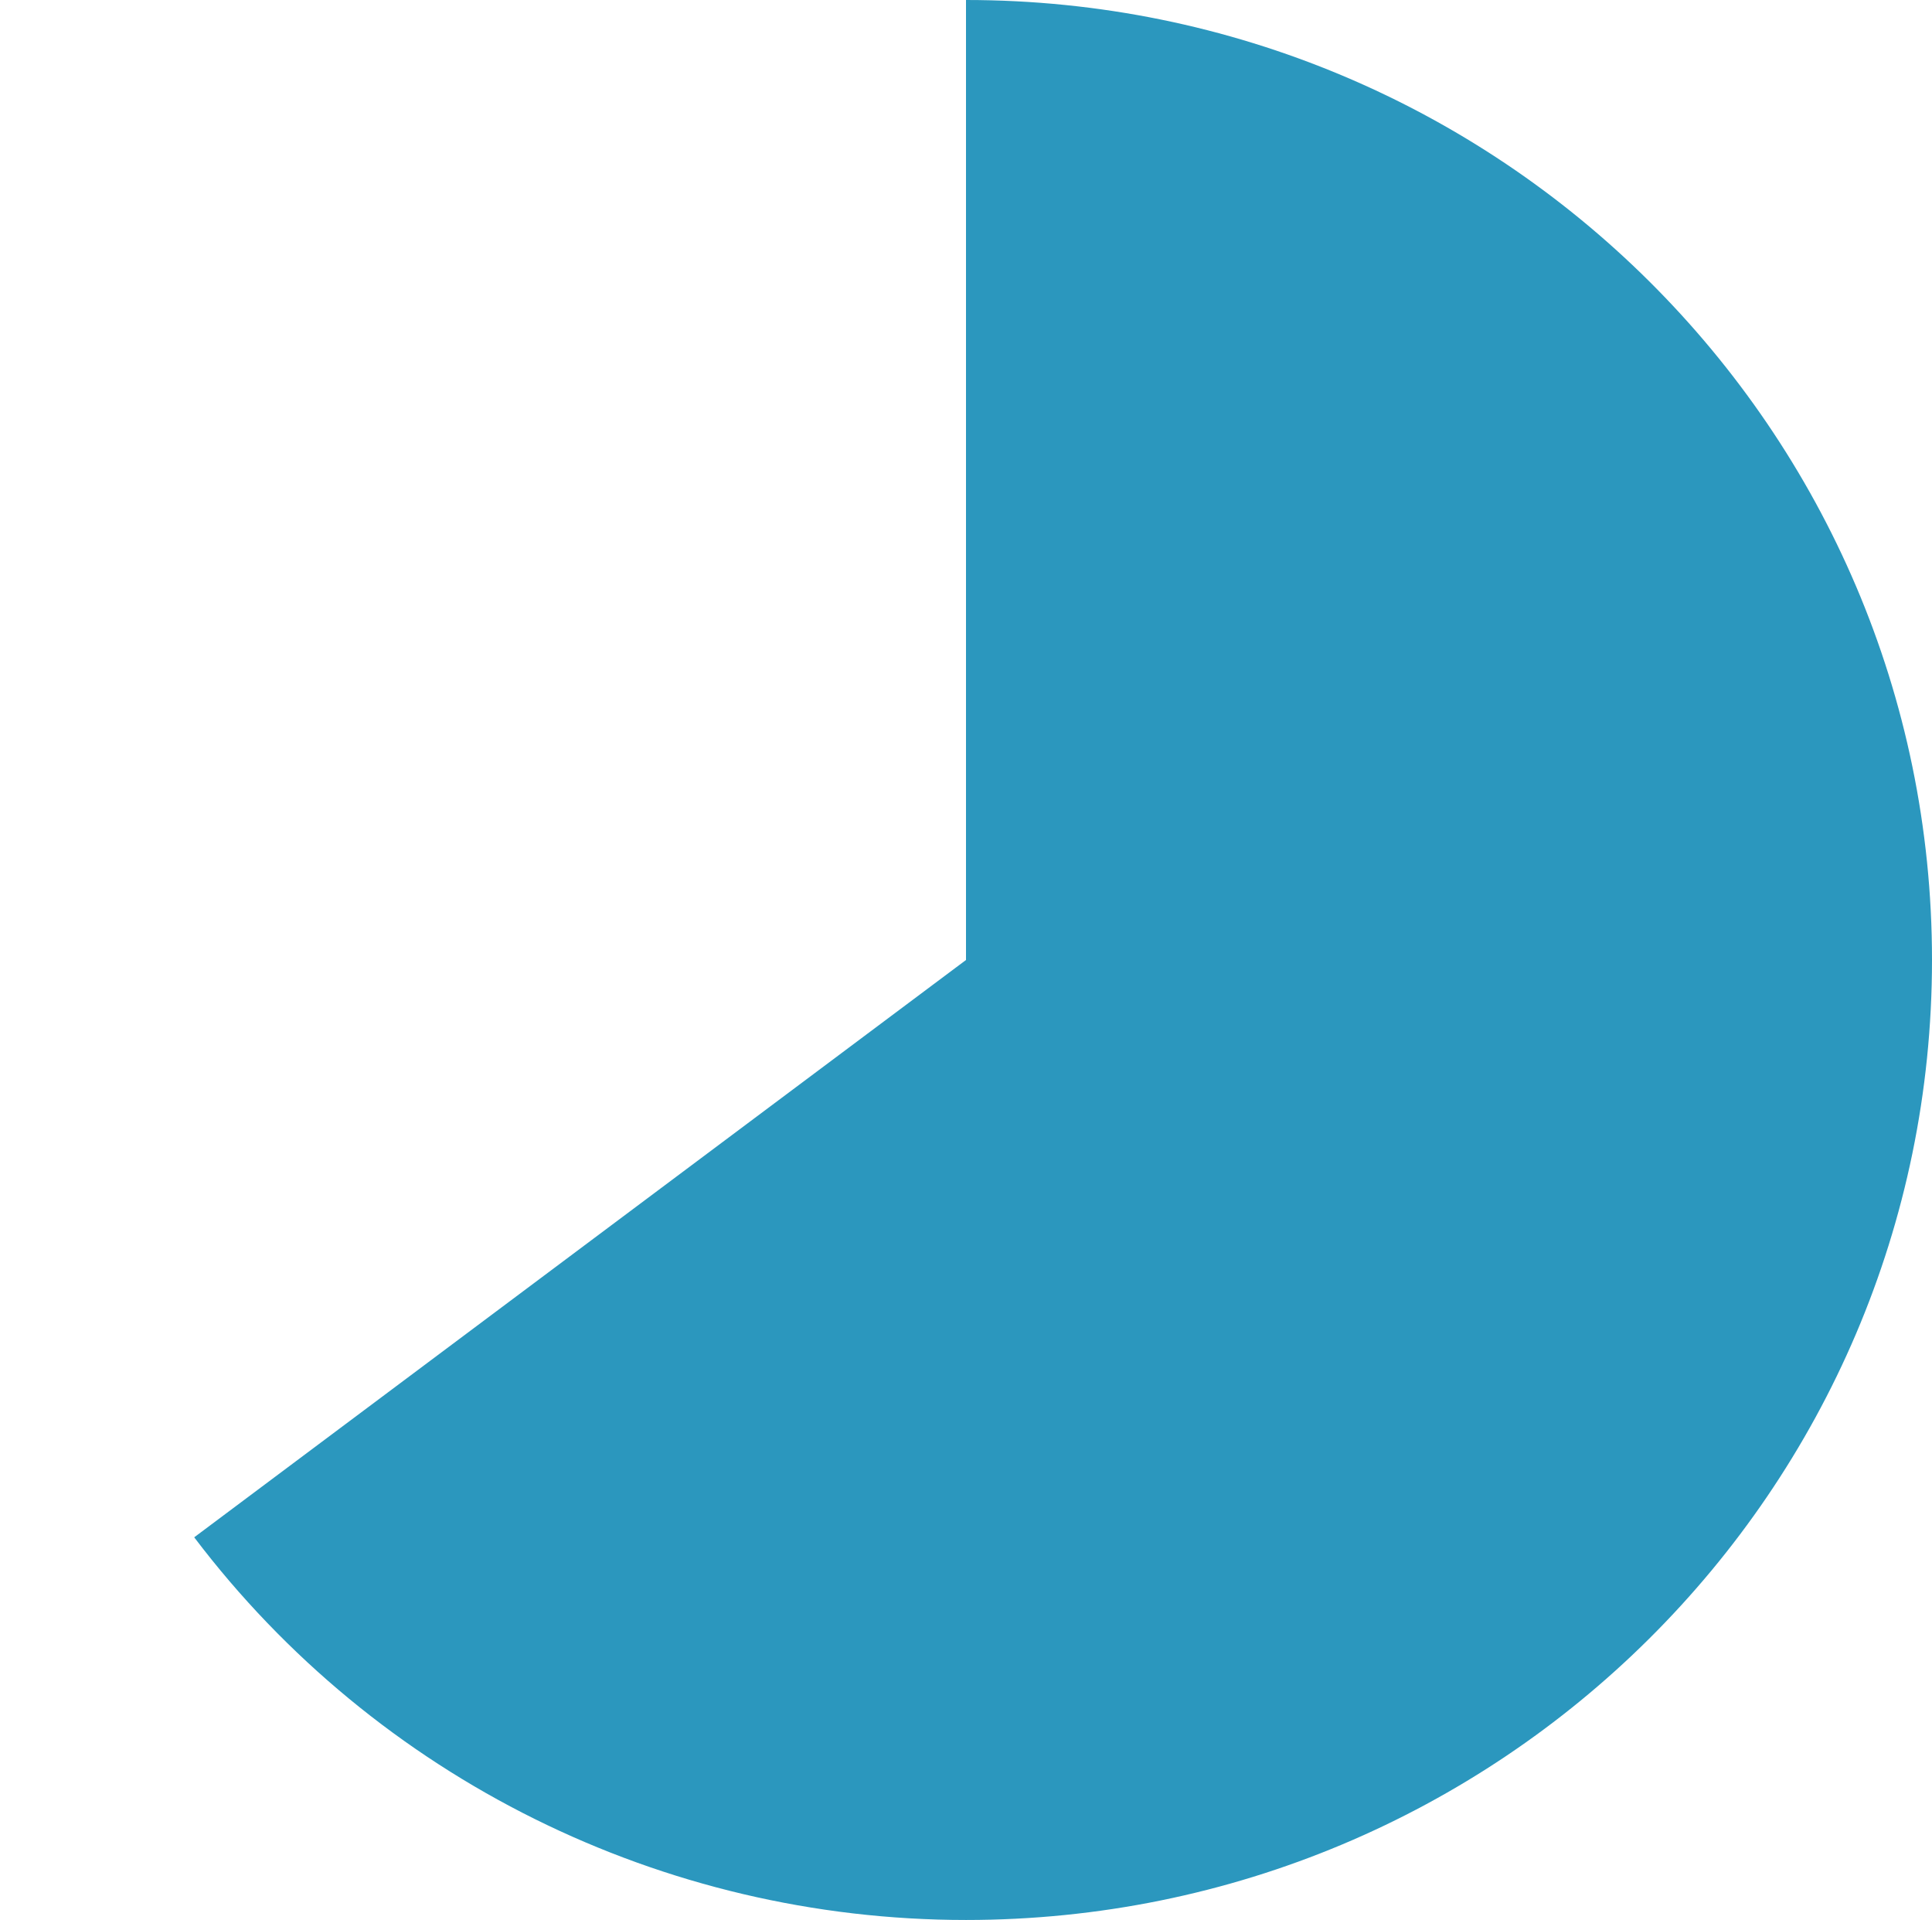 ﻿<?xml version="1.0" encoding="utf-8"?>
<svg version="1.1" xmlns:xlink="http://www.w3.org/1999/xlink" width="156px" height="155px" xmlns="http://www.w3.org/2000/svg">
  <g transform="matrix(1 0 0 1 -573 -128 )">
    <path d="M 651 128  C 694.078 128  729 162.698  729 205.5  C 729 248.302  694.078 283  651 283  C 626.496 283  603.417 271.559  588.681 252.107  L 651 205.5  L 651 128  Z " fill-rule="nonzero" fill="#2b97be" stroke="none" />
  </g>
</svg>
